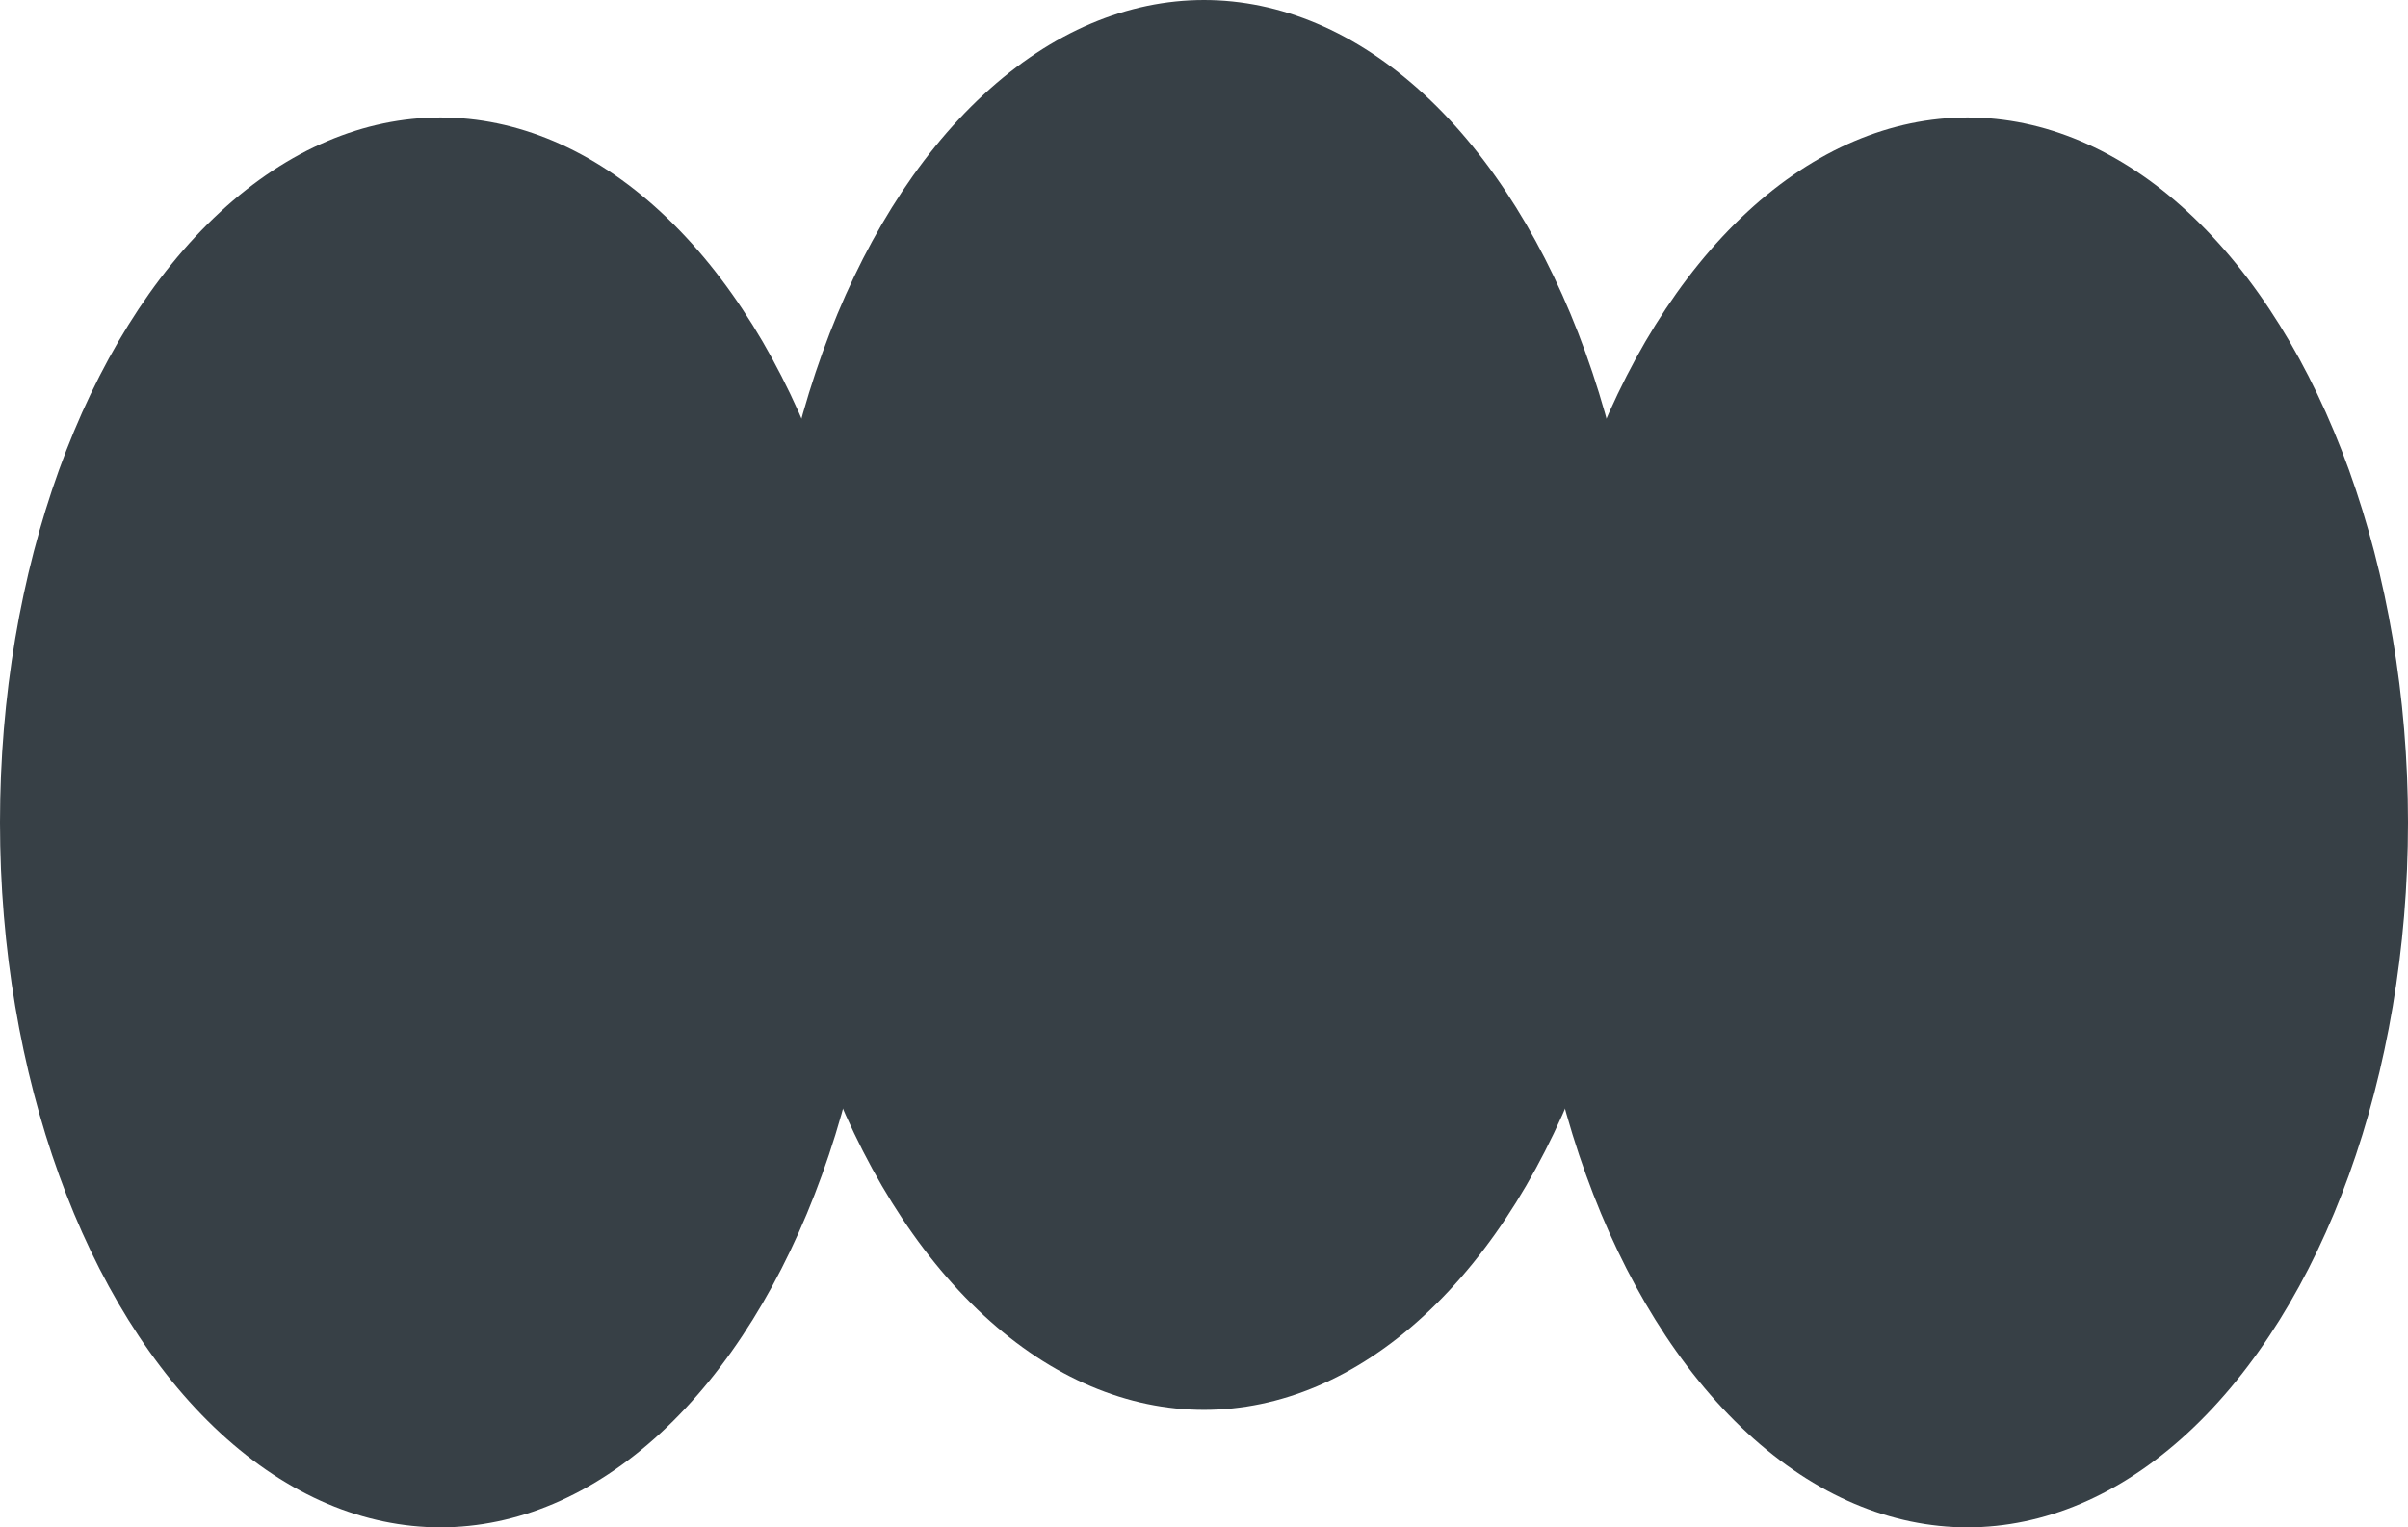 <svg width="41" height="26" viewBox="0 0 41 26" fill="none" xmlns="http://www.w3.org/2000/svg">
<ellipse cx="20.5" cy="12" rx="7.5" ry="12" fill="#374046"/>
<ellipse cx="33.5" cy="14" rx="7.5" ry="12" fill="#374046"/>
<ellipse cx="7.5" cy="14" rx="7.5" ry="12" fill="#374046"/>
</svg>
